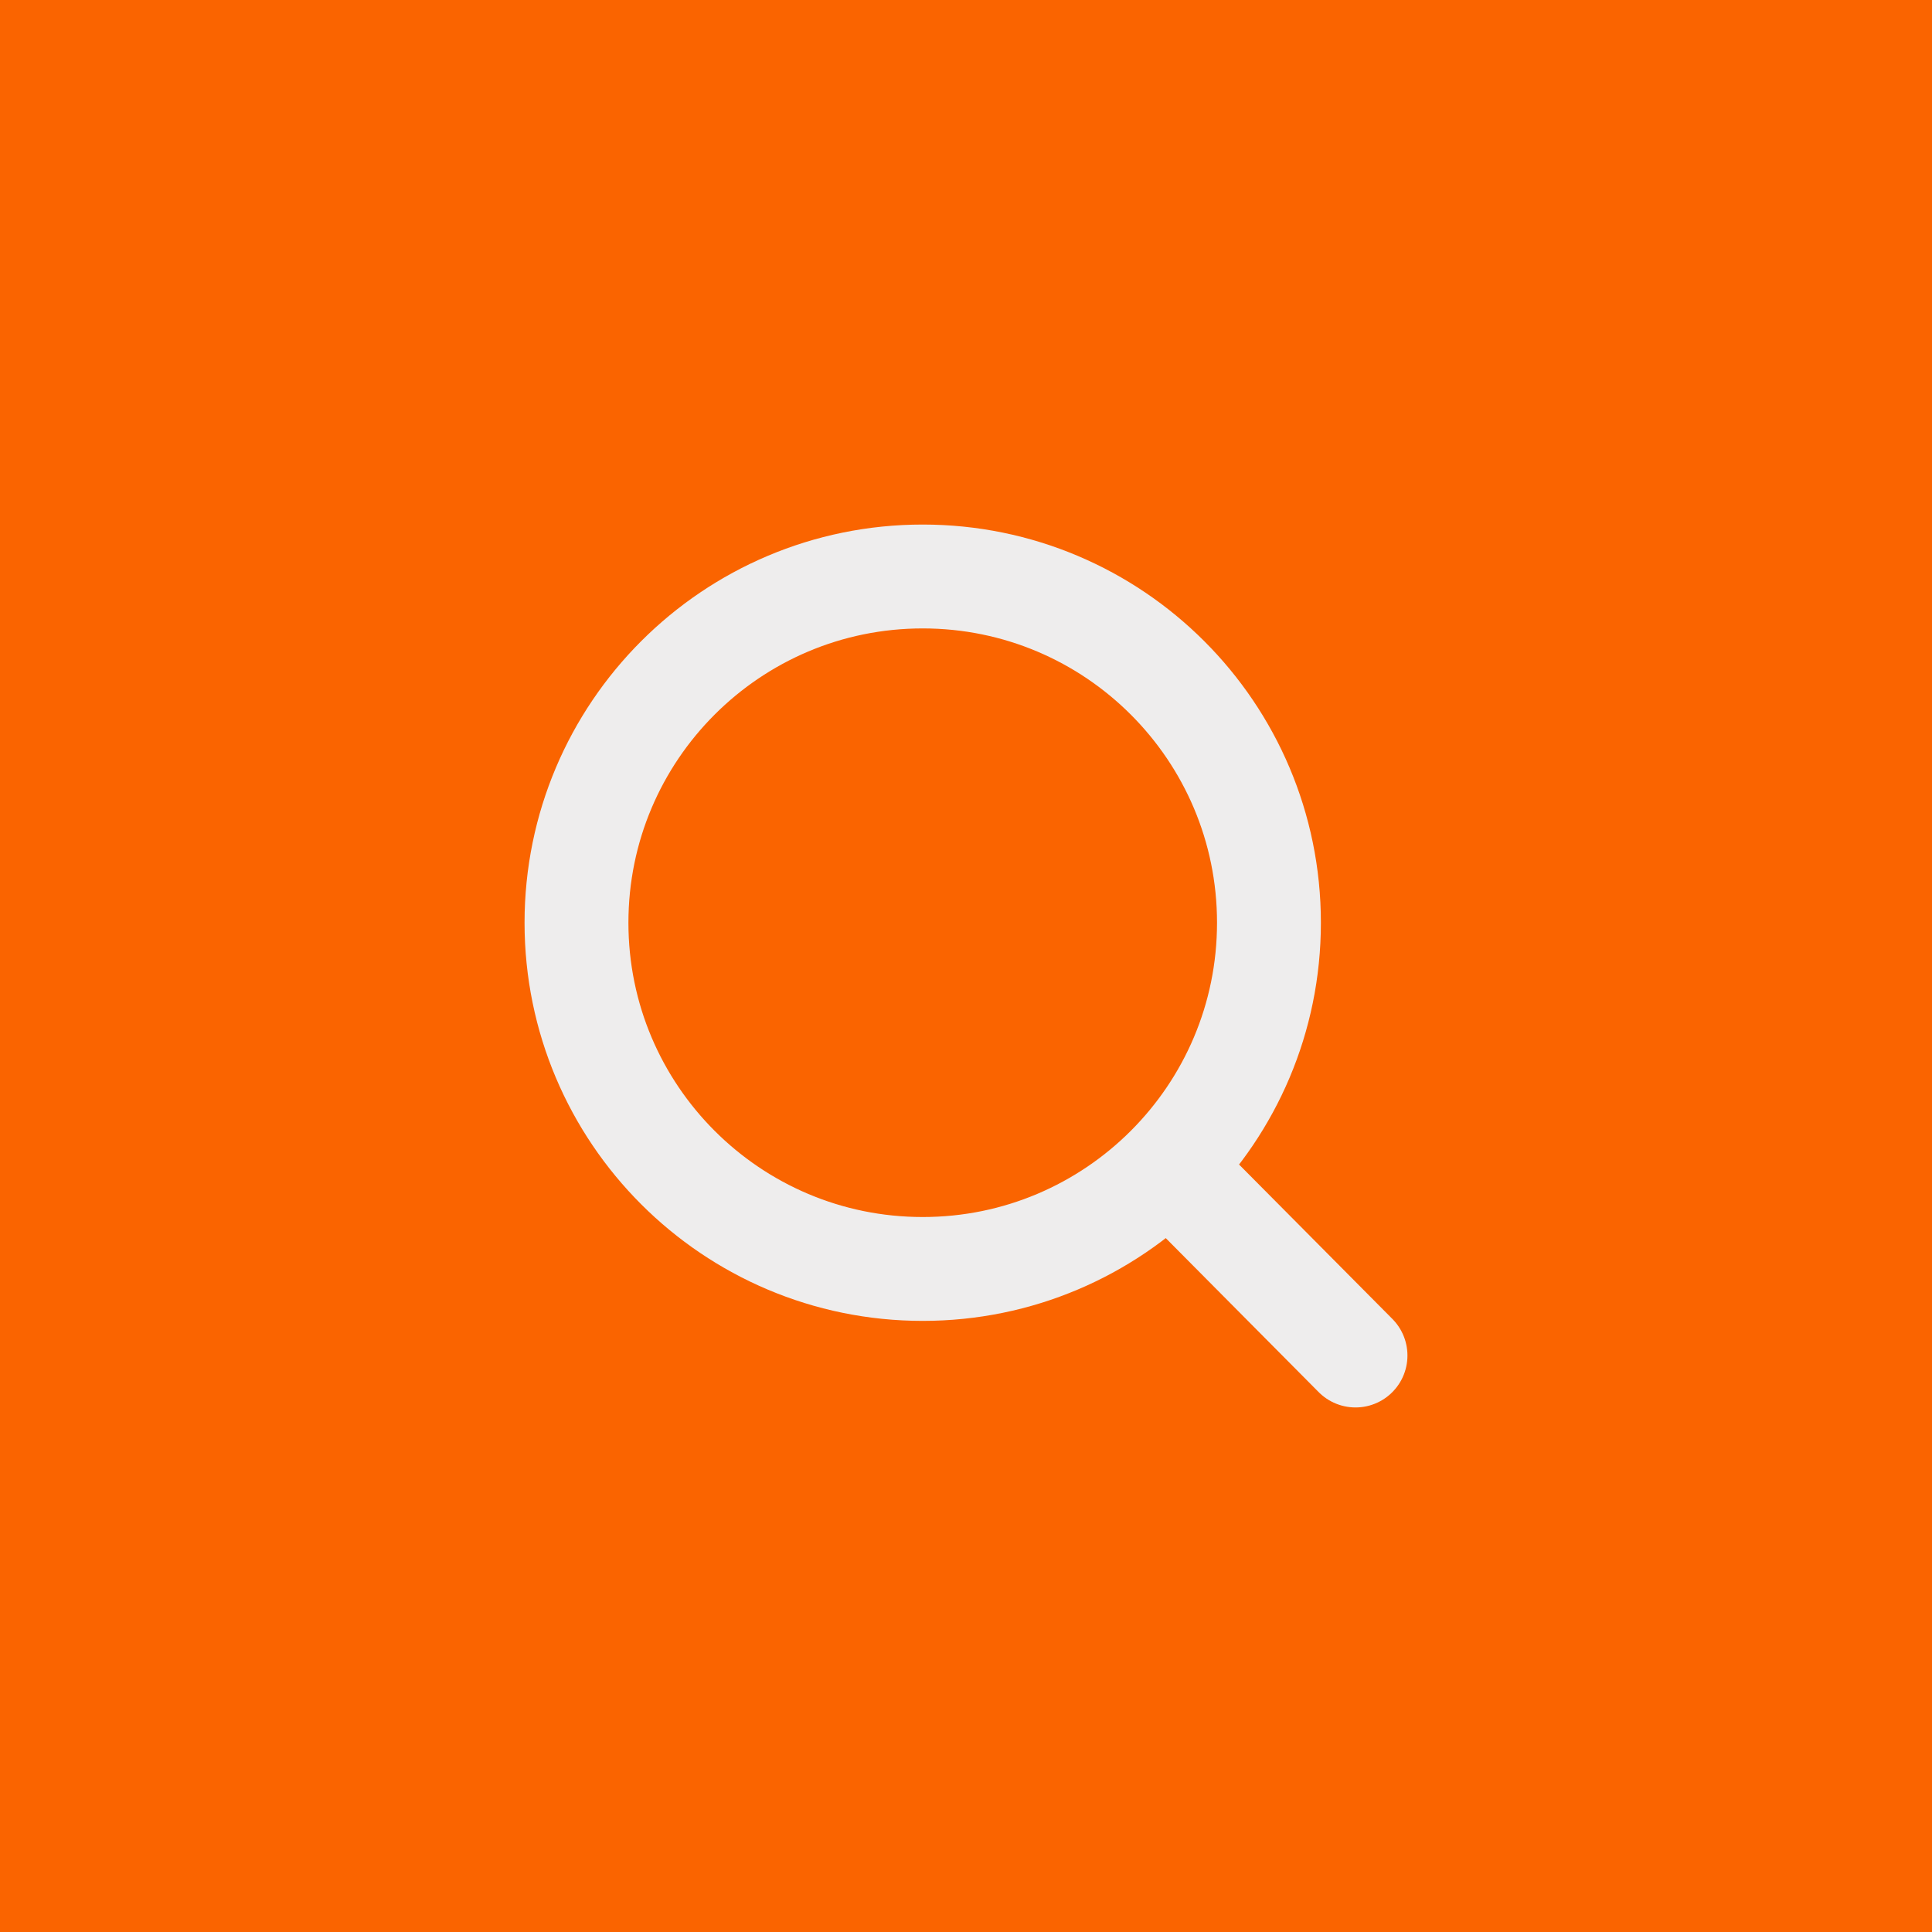 <!DOCTYPE svg PUBLIC "-//W3C//DTD SVG 1.1//EN" "http://www.w3.org/Graphics/SVG/1.1/DTD/svg11.dtd">
<!-- Uploaded to: SVG Repo, www.svgrepo.com, Transformed by: SVG Repo Mixer Tools -->
<svg width="64px" height="64px" viewBox="-10.32 -10.32 44.64 44.64" fill="none" xmlns="http://www.w3.org/2000/svg" stroke="#fafafa" transform="rotate(0)">
<rect x="-10.32" y="-10.32" width="44.64" height="44.64" fill="#333333" stroke="none"/>
<g id="SVGRepo_bgCarrier" stroke-width="0">
<rect x="-10.32" y="-10.32" width="44.64" height="44.64" rx="0" fill="#fa6400" strokewidth="0"/>
</g>
<g id="SVGRepo_tracerCarrier" stroke-linecap="round" stroke-linejoin="round" stroke="#fafafa" stroke-width="0.48"/>
<g id="SVGRepo_iconCarrier"> <path d="M16.672 16.641L21 21M19 11C19 15.418 15.418 19 11 19C6.582 19 3 15.418 3 11C3 6.582 6.582 3 11 3C15.418 3 19 6.582 19 11Z" stroke="#eeeded" stroke-width="2.4" stroke-linecap="round" stroke-linejoin="round"/> </g>
</svg>